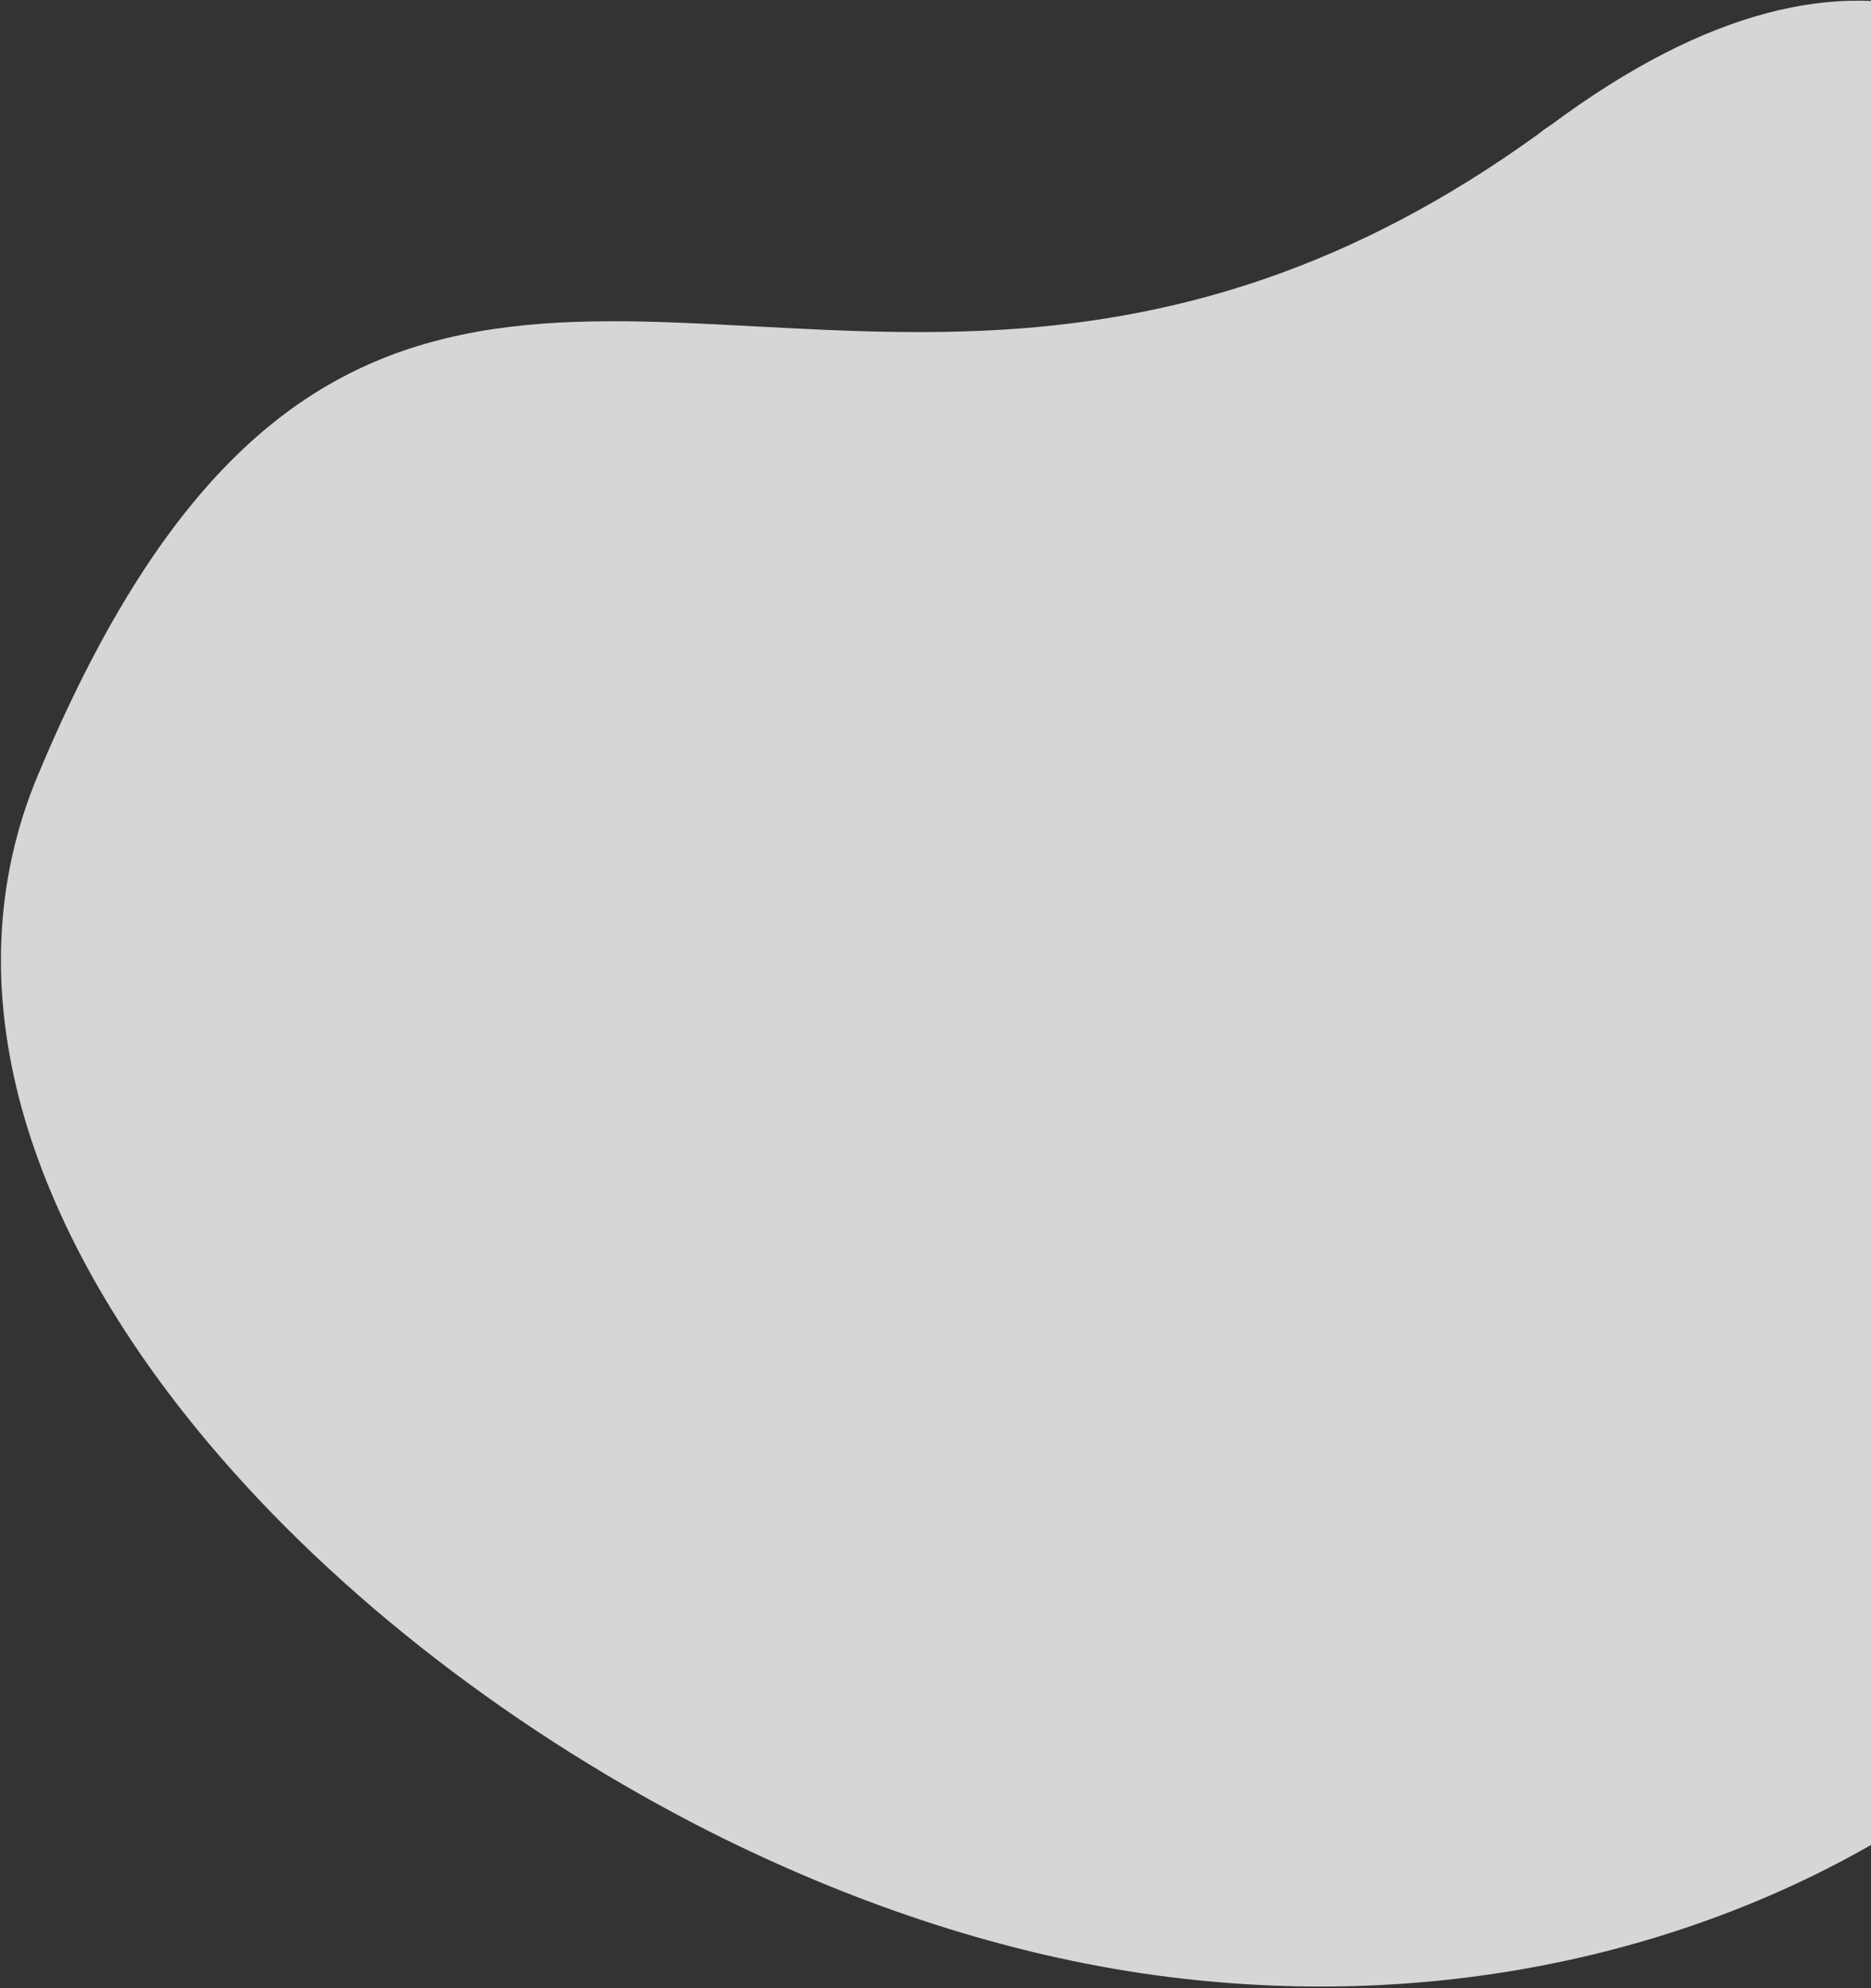 <?xml version="1.0" encoding="UTF-8"?>
<svg width="831px" height="883px" viewBox="0 0 831 883" version="1.1" xmlns="http://www.w3.org/2000/svg" xmlns:xlink="http://www.w3.org/1999/xlink">
    <rect x="0" y="0" width="831" height="883" fill="#333333" stroke="none"/>
    <!-- Generator: sketchtool 53 (72520) - https://sketchapp.com -->
    <title>857288F5-758D-4C41-A7B3-2BAE3651F373</title>
    <desc>Created with sketchtool.</desc>
    <g id="Page-1" stroke="none" stroke-width="1" fill="none" fill-rule="evenodd" opacity="0.8">
        <g id="02-SitaAero-AboutUs-B-Responsible-Business-01" transform="translate(-609, -180)" fill="#FFFFFF">
            <path d="M726.085,725.617 C738,761.442 755.537,795.925 778.905,827.723 C851.105,926.15 1002.372,1050.543 1134.835,1091.251 C1252.226,1127.308 1354.845,1097.523 1374.249,925.155 C1374.641,923.003 1374.986,920.619 1375.102,918.374 C1387.892,815.712 1424.948,746.145 1468.388,691.481 C1529.134,615.318 1602.394,568.084 1640.004,500.761 C1673.788,440.451 1679.111,364.172 1621.499,236.586 C1600.274,189.351 1564.14,154.428 1518.395,130.406 C1471.361,105.875 1414.463,92.683 1353.163,89.536 C1263.403,84.884 1164.447,101.709 1074.065,134.919 C1011.037,158.316 950.636,190.161 897.955,232.073 C800.913,309.486 738.553,412.61 716.337,518.442 C701.704,588.449 704.446,659.66 726.085,725.617 Z" id="Bubble-Back-01" transform="translate(1186.205, 596.774) rotate(-133) translate(-1186.205, -596.774) "></path>
        </g>
    </g>
</svg>